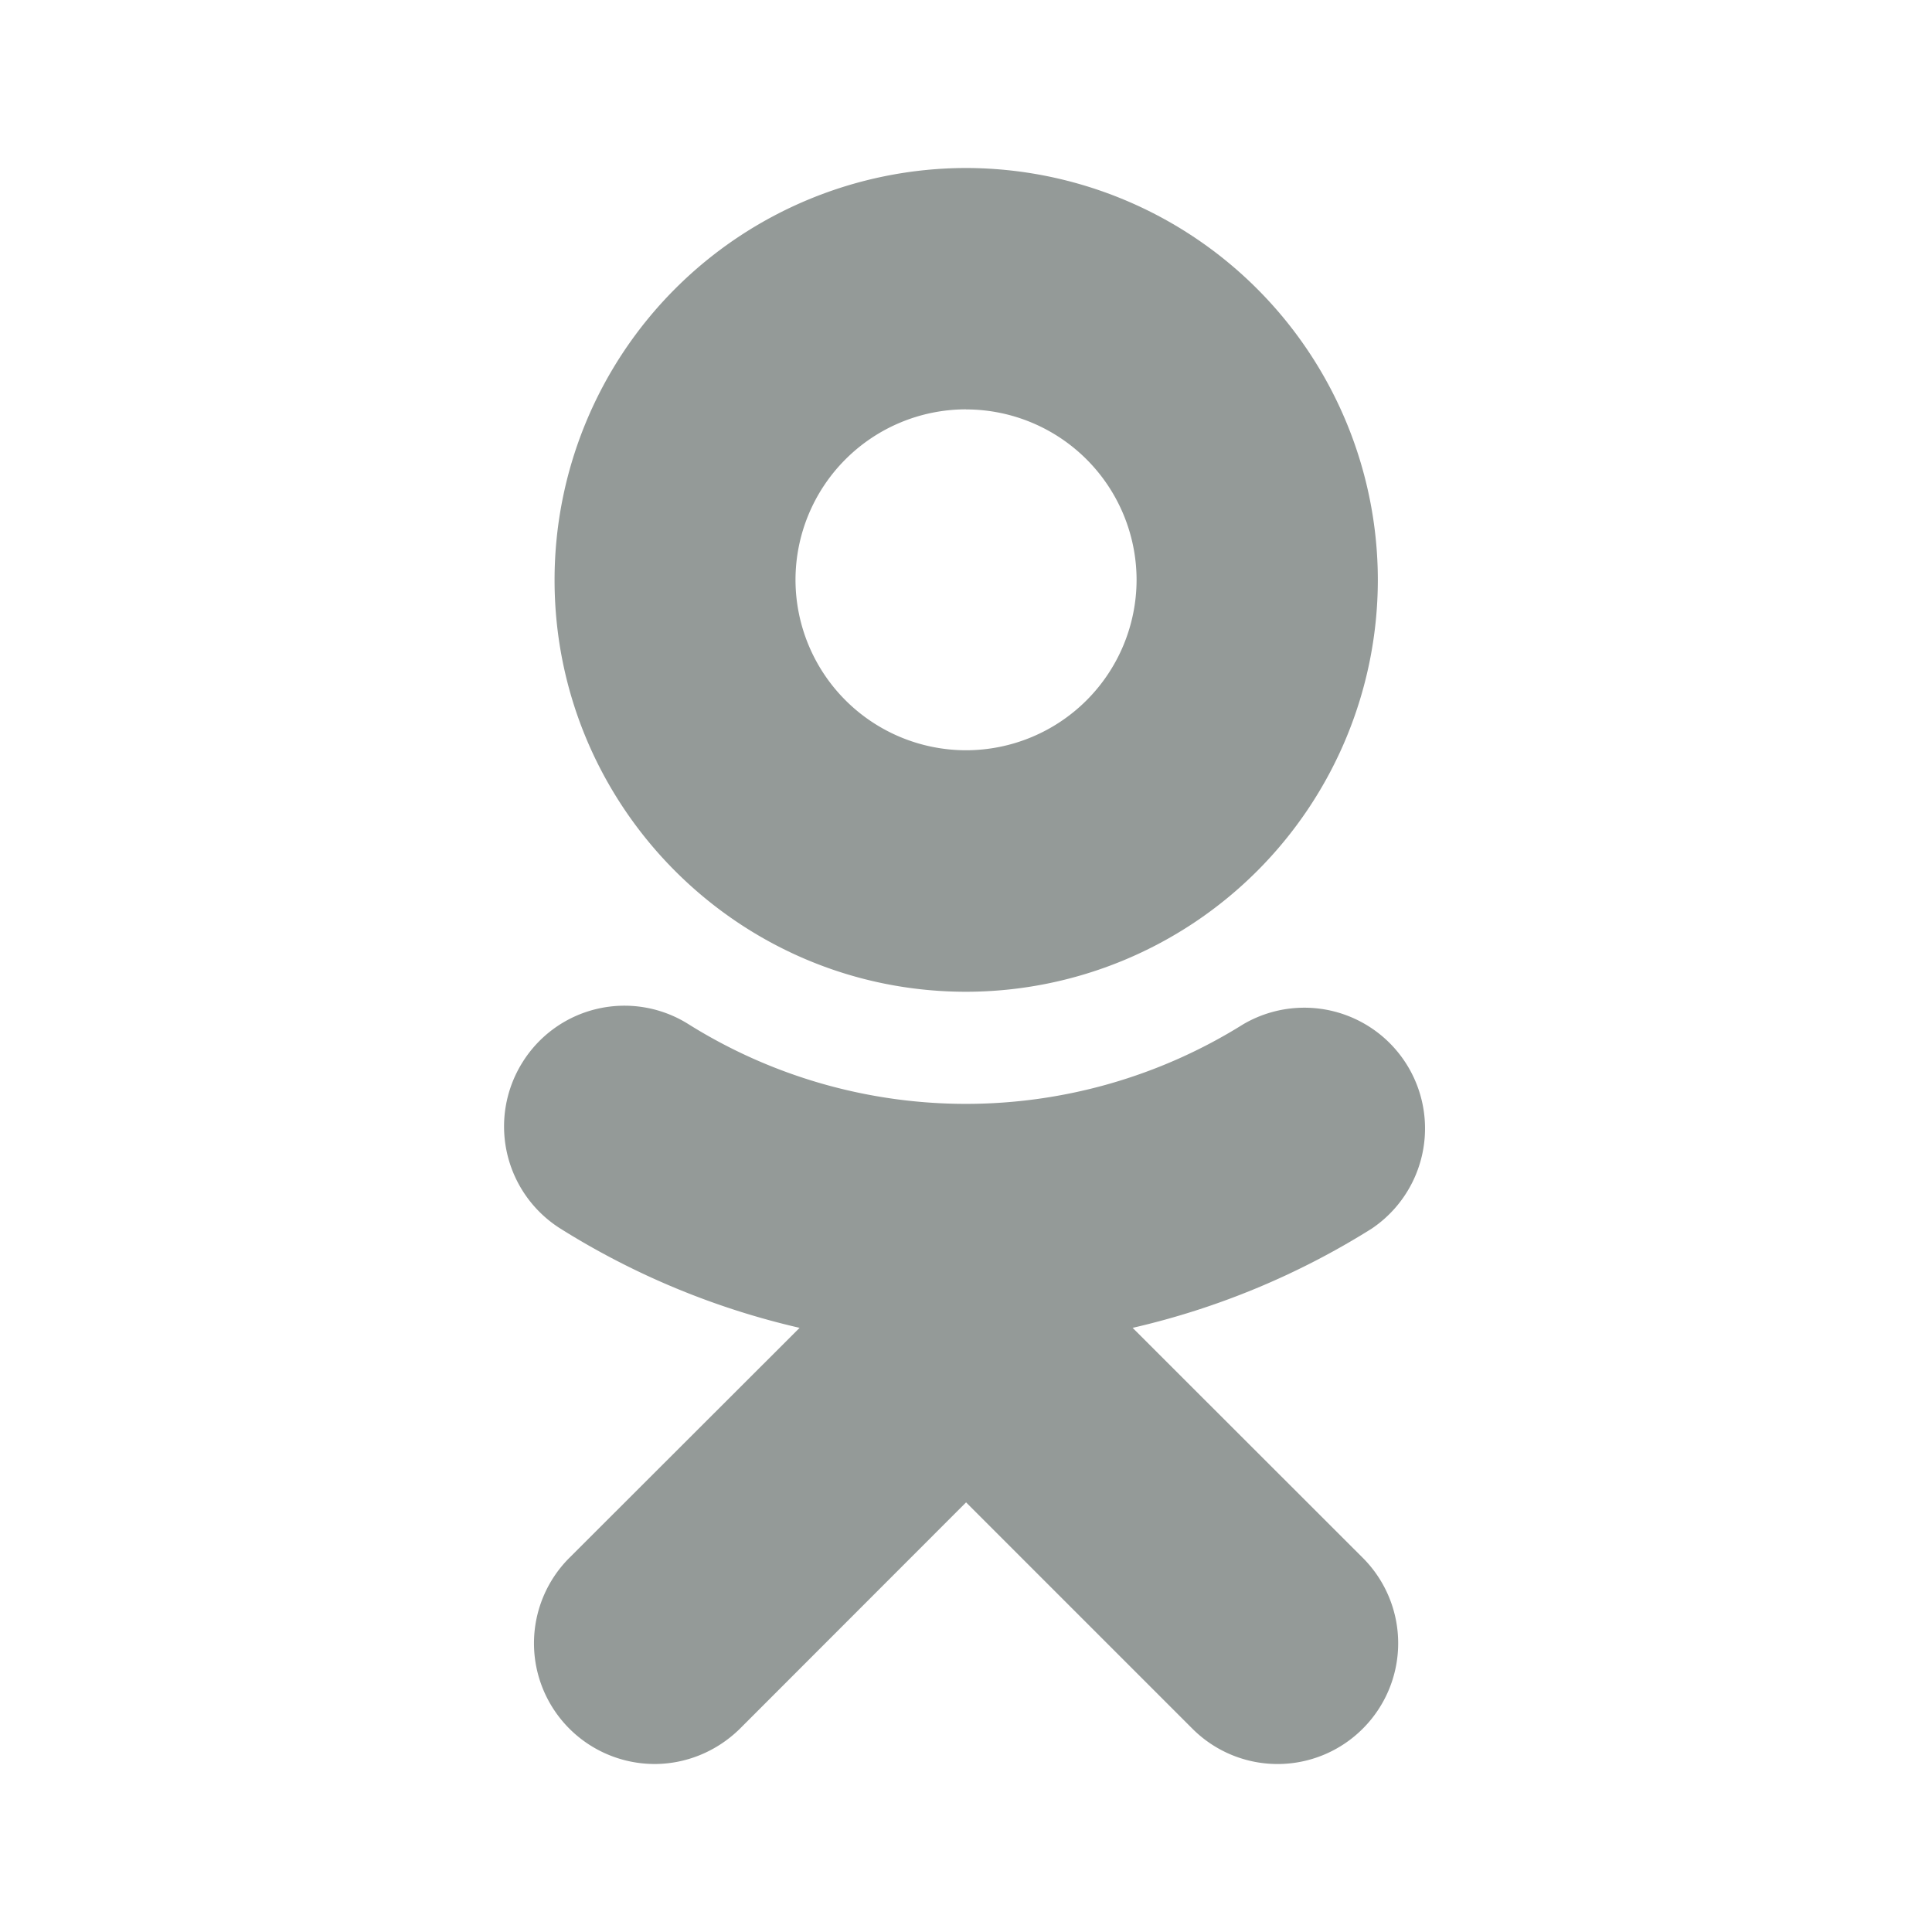 <svg width="24" height="24" fill="none" xmlns="http://www.w3.org/2000/svg"><path d="M12 5.086a2.12 2.12 0 012.119 2.12A2.12 2.12 0 0112 9.32a2.12 2.12 0 01-2.118-2.116A2.12 2.12 0 0112 5.085zm0 7.234a5.12 5.12 0 005.116-5.115 5.122 5.122 0 00-5.115-5.118 5.118 5.118 0 00-5.112 5.118c0 2.82 2.29 5.115 5.112 5.115zm2.07 4.175a9.641 9.641 0 002.969-1.232 1.5 1.5 0 00-1.597-2.538 6.495 6.495 0 01-6.886 0 1.492 1.492 0 00-2.065.471 1.5 1.5 0 00.472 2.067 9.67 9.67 0 002.97 1.232l-2.861 2.858a1.5 1.5 0 001.059 2.56c.383 0 .767-.149 1.062-.44l2.808-2.81 2.81 2.81a1.495 1.495 0 002.119 0 1.5 1.5 0 000-2.12l-2.86-2.858z" fill="#949A98"/></svg>